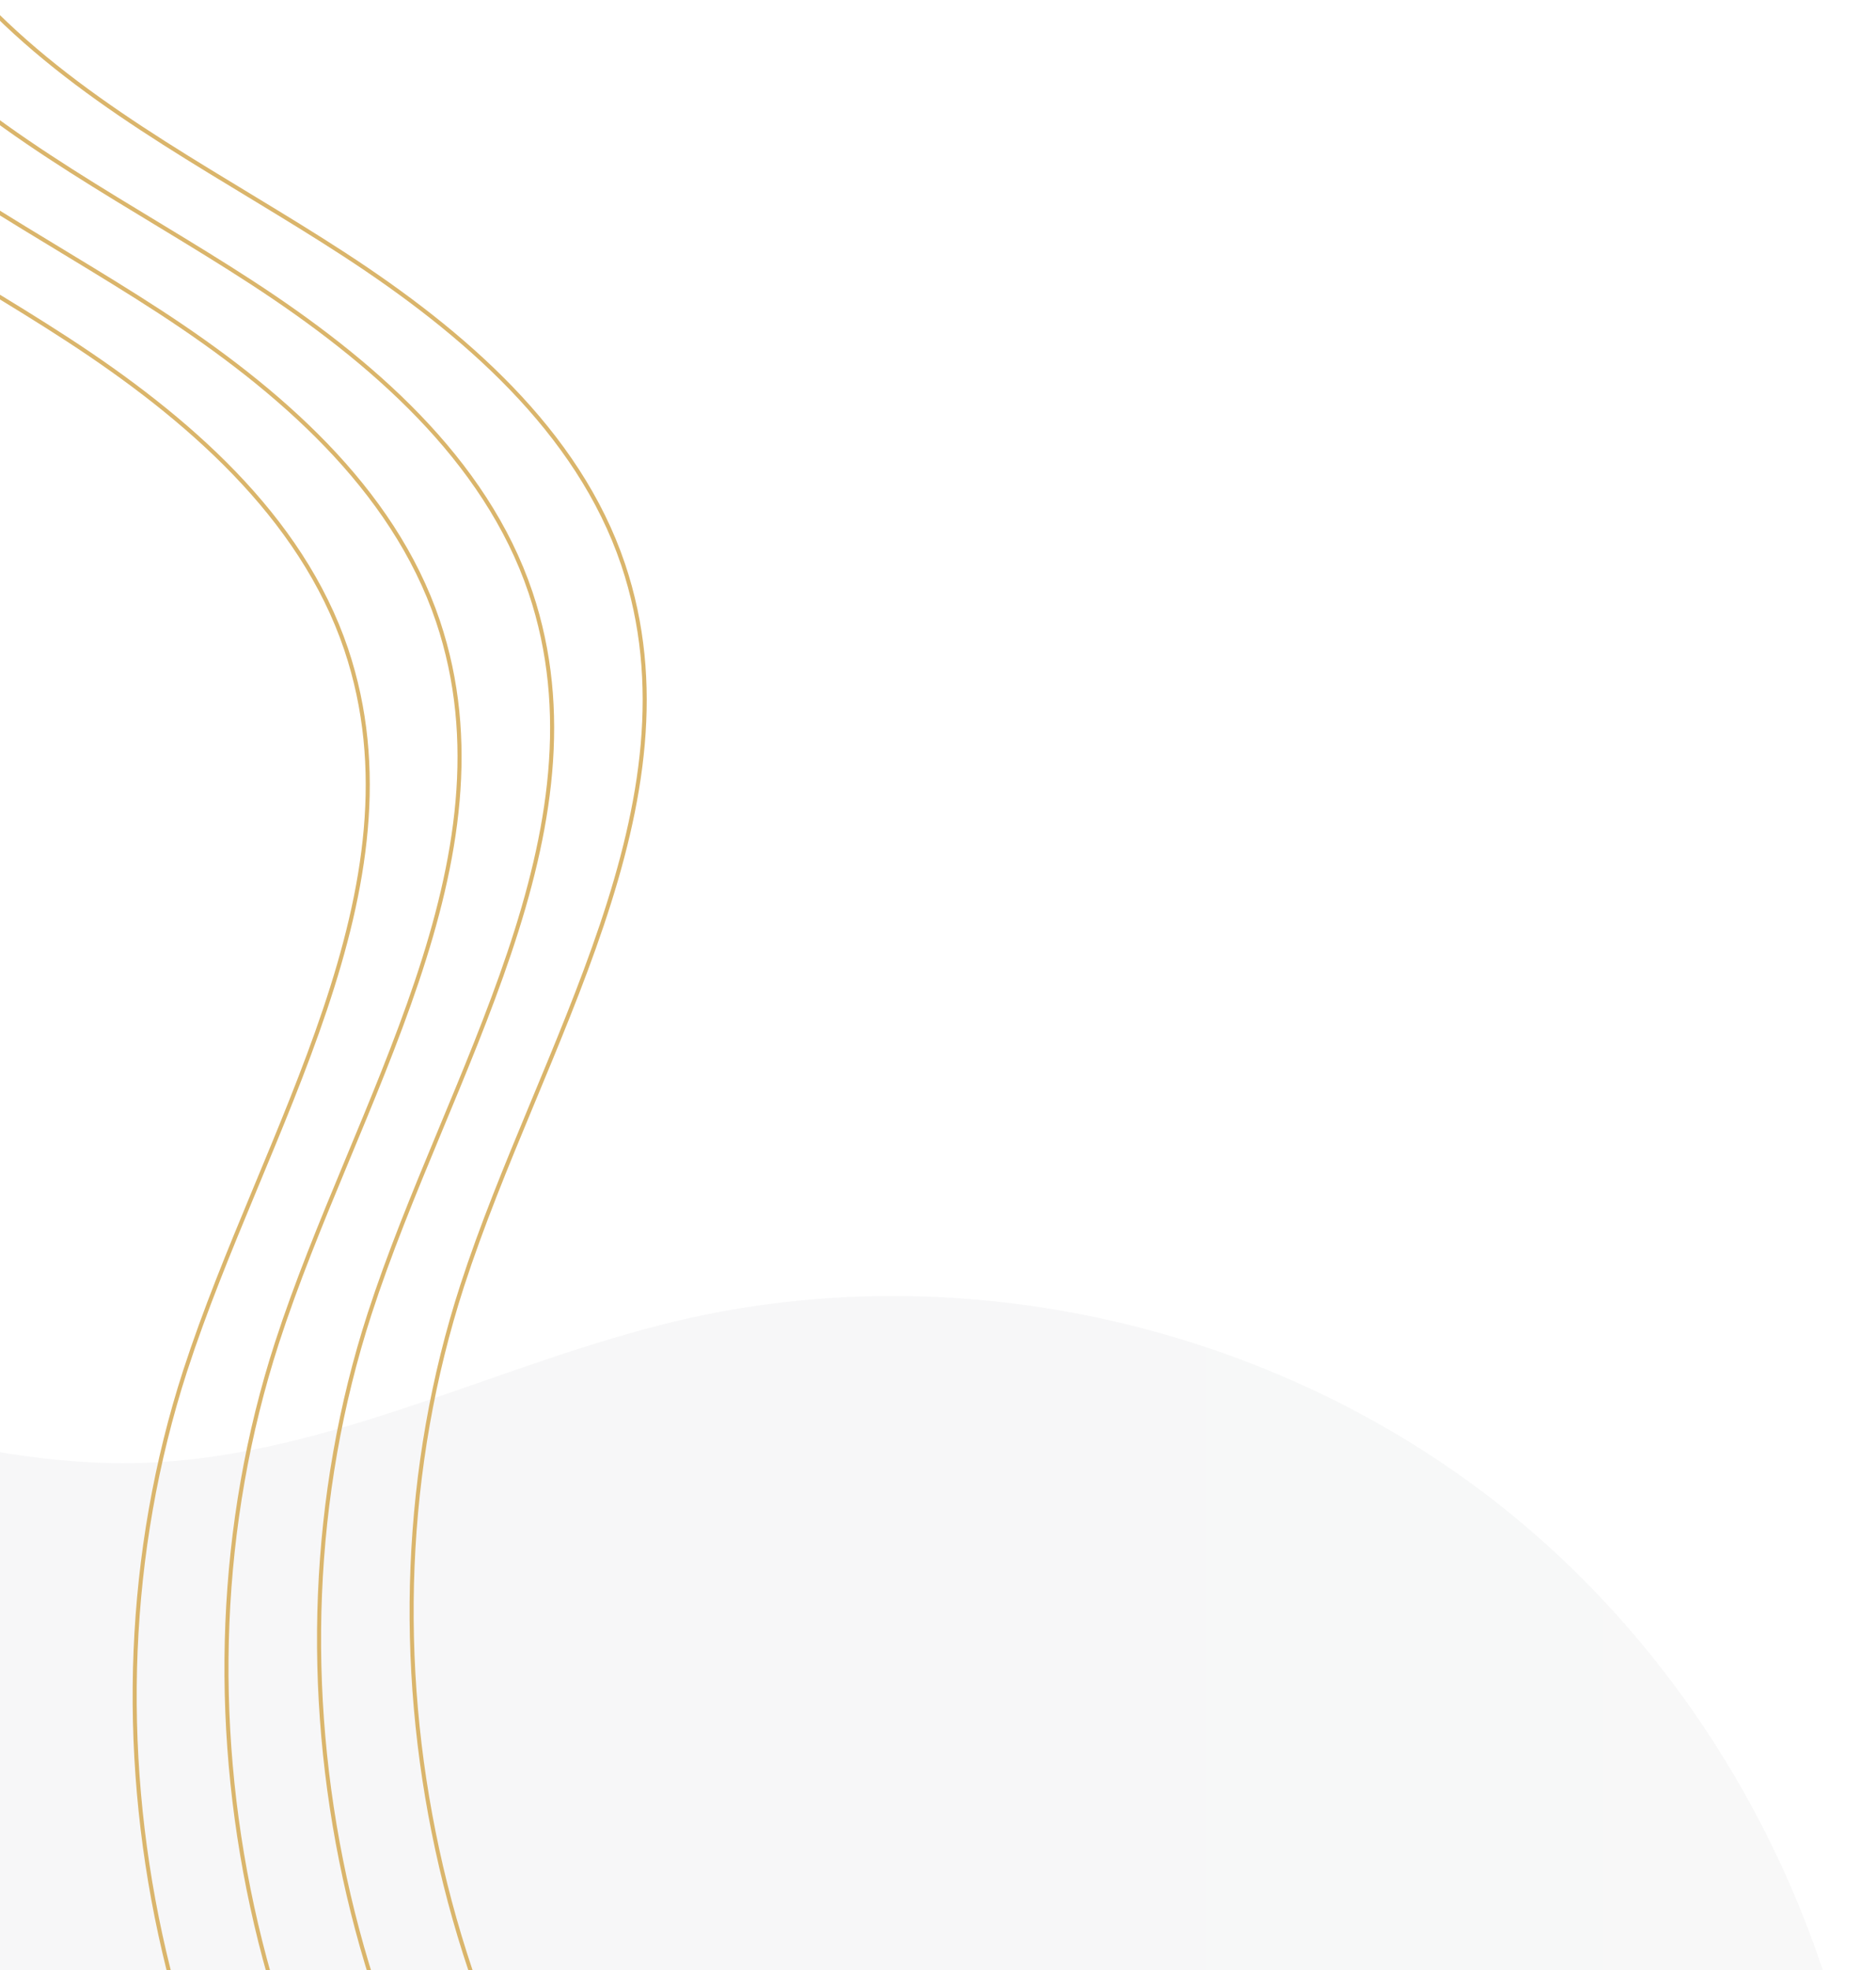 <svg width="463" height="486" viewBox="0 0 463 486" fill="none" xmlns="http://www.w3.org/2000/svg">
<g clip-path="url(#clip0)">
<path opacity="0.2" d="M446.976 819.696C432.576 778.224 436.416 732.528 444.096 689.328C451.776 646.128 462.912 602.928 462.336 558.96C461.376 487.152 427.008 416.496 370.752 371.76C314.496 327.024 237.696 309.36 167.808 325.68C123.648 336.048 81.984 358.896 36.672 360.816C-9.984 362.736 -54.144 342.192 -100.032 333.744C-208.896 313.776 -325.632 368.496 -386.496 461.04C-447.36 553.392 -453.12 677.424 -408.576 778.8C-364.032 880.176 -272.64 957.744 -168 993.84C-63.36 1029.74 53.184 1025.71 158.208 990.576C209.664 973.488 258.624 949.104 310.848 934.32C363.072 919.536 420.672 914.928 470.4 936.816L542.4 898.8C498.624 897.456 461.568 861.168 446.976 819.696Z" fill="url(#paint0_linear)"/>
<path d="M-33.408 -90.768C-43.008 -57.168 -25.92 -20.88 -0.96 3.504C24 28.08 55.872 43.824 85.056 62.832C114.24 81.84 142.656 106.224 153.792 139.248C173.568 198.192 133.248 258.096 114.048 317.232C85.056 406.704 107.712 510.96 171.072 580.272" stroke="#DAB56B" stroke-miterlimit="10"/>
<path d="M-56.256 -83.856C-65.856 -50.255 -48.768 -13.967 -23.808 10.416C1.152 34.992 33.024 50.737 62.208 69.745C91.392 88.753 119.808 113.137 130.944 146.161C150.72 205.105 110.4 265.009 91.2 324.145C62.208 413.617 84.864 517.873 148.224 587.185" stroke="#DAB56B" stroke-miterlimit="10"/>
<path d="M-79.104 -76.752C-88.704 -43.152 -71.616 -6.864 -46.656 17.52C-21.696 42.096 10.176 57.84 39.36 76.848C68.544 95.856 96.96 120.24 108.096 153.264C127.872 212.208 87.552 272.112 68.352 331.248C39.36 420.72 62.016 524.976 125.376 594.288" stroke="#DAB56B" stroke-miterlimit="10"/>
<path d="M-101.76 -69.84C-111.36 -36.24 -94.272 0.048 -69.312 24.432C-44.352 49.008 -12.48 64.752 16.704 83.76C45.888 102.768 74.304 127.152 85.44 160.176C105.216 219.12 64.896 279.024 45.696 338.16C16.704 427.632 39.36 531.888 102.72 601.2" stroke="#DAB56B" stroke-miterlimit="10"/>
</g>
<defs>
<linearGradient id="paint0_linear" x1="-437.725" y1="669.203" x2="542.583" y2="669.203" gradientUnits="userSpaceOnUse">
<stop stop-color="#D1D5DE"/>
<stop offset="1" stop-color="#DBDBDB"/>
</linearGradient>
<clipPath id="clip0">
<rect width="463" height="486" fill="white"/>
</clipPath>
</defs>
</svg>
